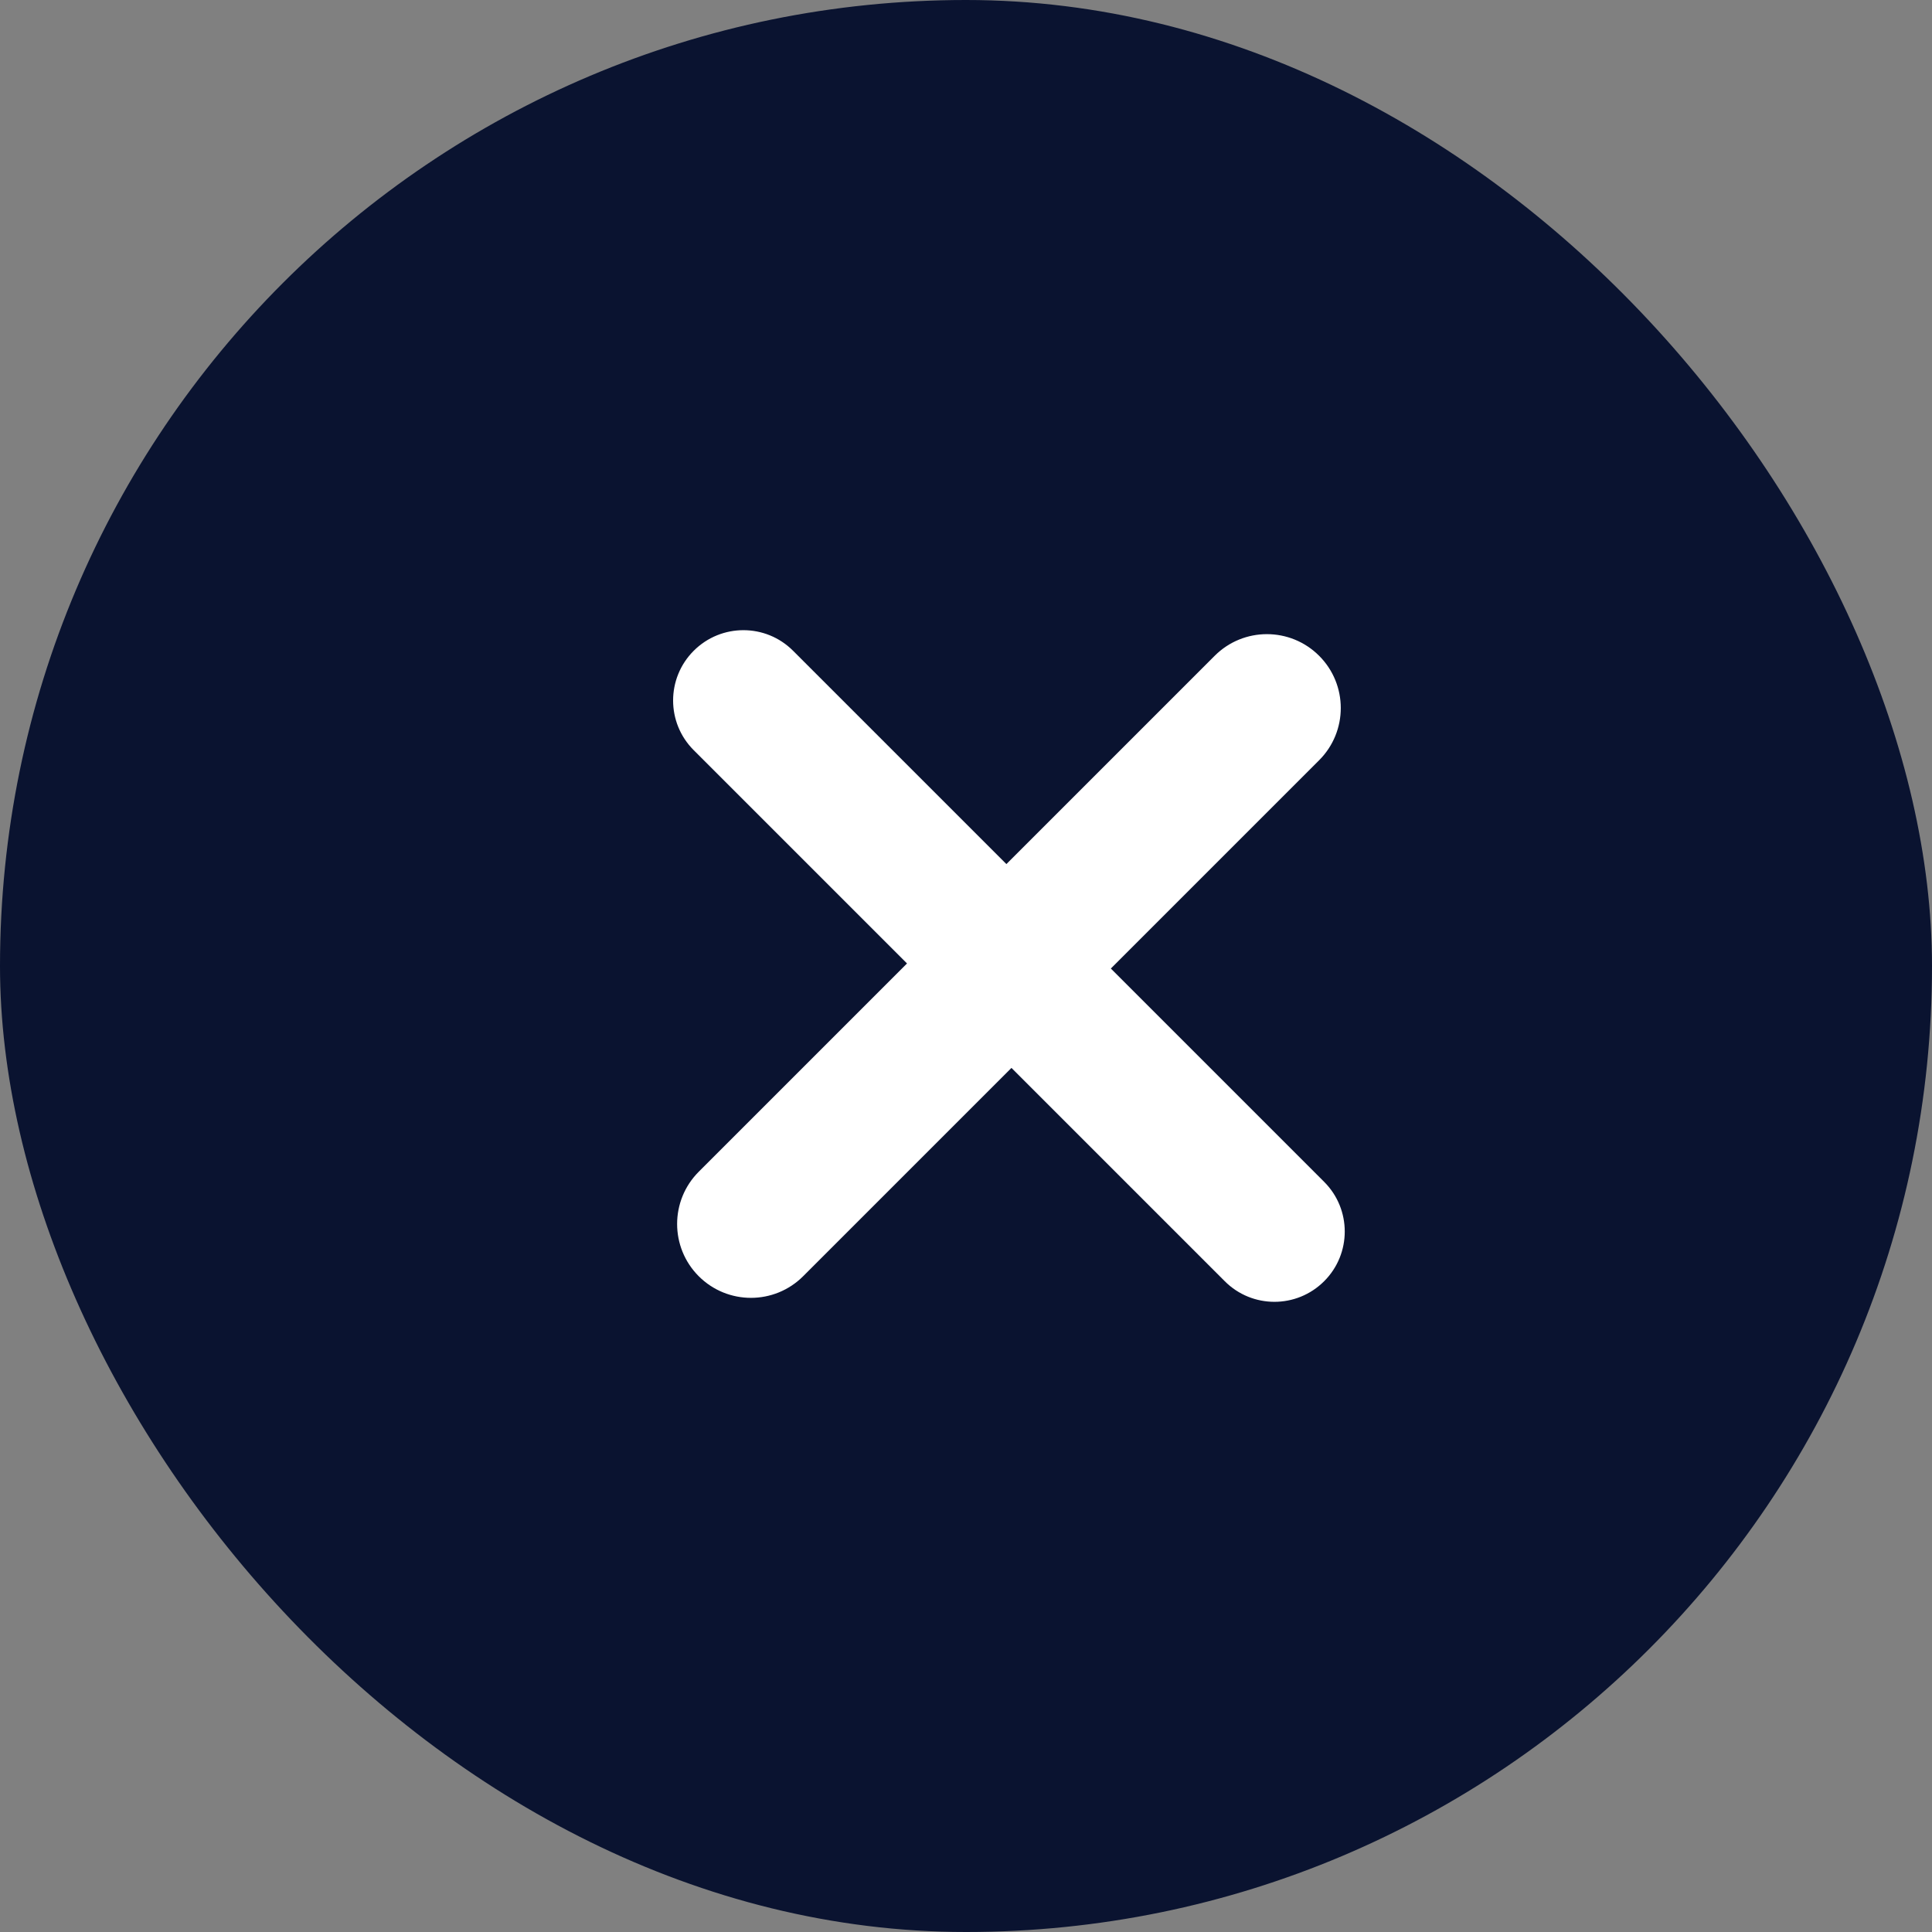 <svg width="32" height="32" viewBox="0 0 32 32" fill="none" xmlns="http://www.w3.org/2000/svg">
<rect x="0" y="0" width="32" height="32" fill="#808080" stroke="none"/>
<rect width="32" height="32" rx="16" fill="#0A1330"/>
<path d="M21.849 12.592C22.327 12.114 22.327 11.34 21.849 10.862C21.371 10.384 20.597 10.384 20.119 10.862L16.669 14.312L13.136 10.779C12.682 10.324 11.945 10.324 11.49 10.779C11.035 11.234 11.035 11.971 11.49 12.425L15.023 15.958L11.573 19.408C11.096 19.886 11.096 20.66 11.573 21.138C12.051 21.616 12.825 21.616 13.303 21.138L16.753 17.688L20.286 21.221C20.74 21.676 21.477 21.676 21.932 21.221C22.387 20.767 22.387 20.029 21.932 19.575L18.399 16.042L21.849 12.592Z" fill="white"/>
</svg>
